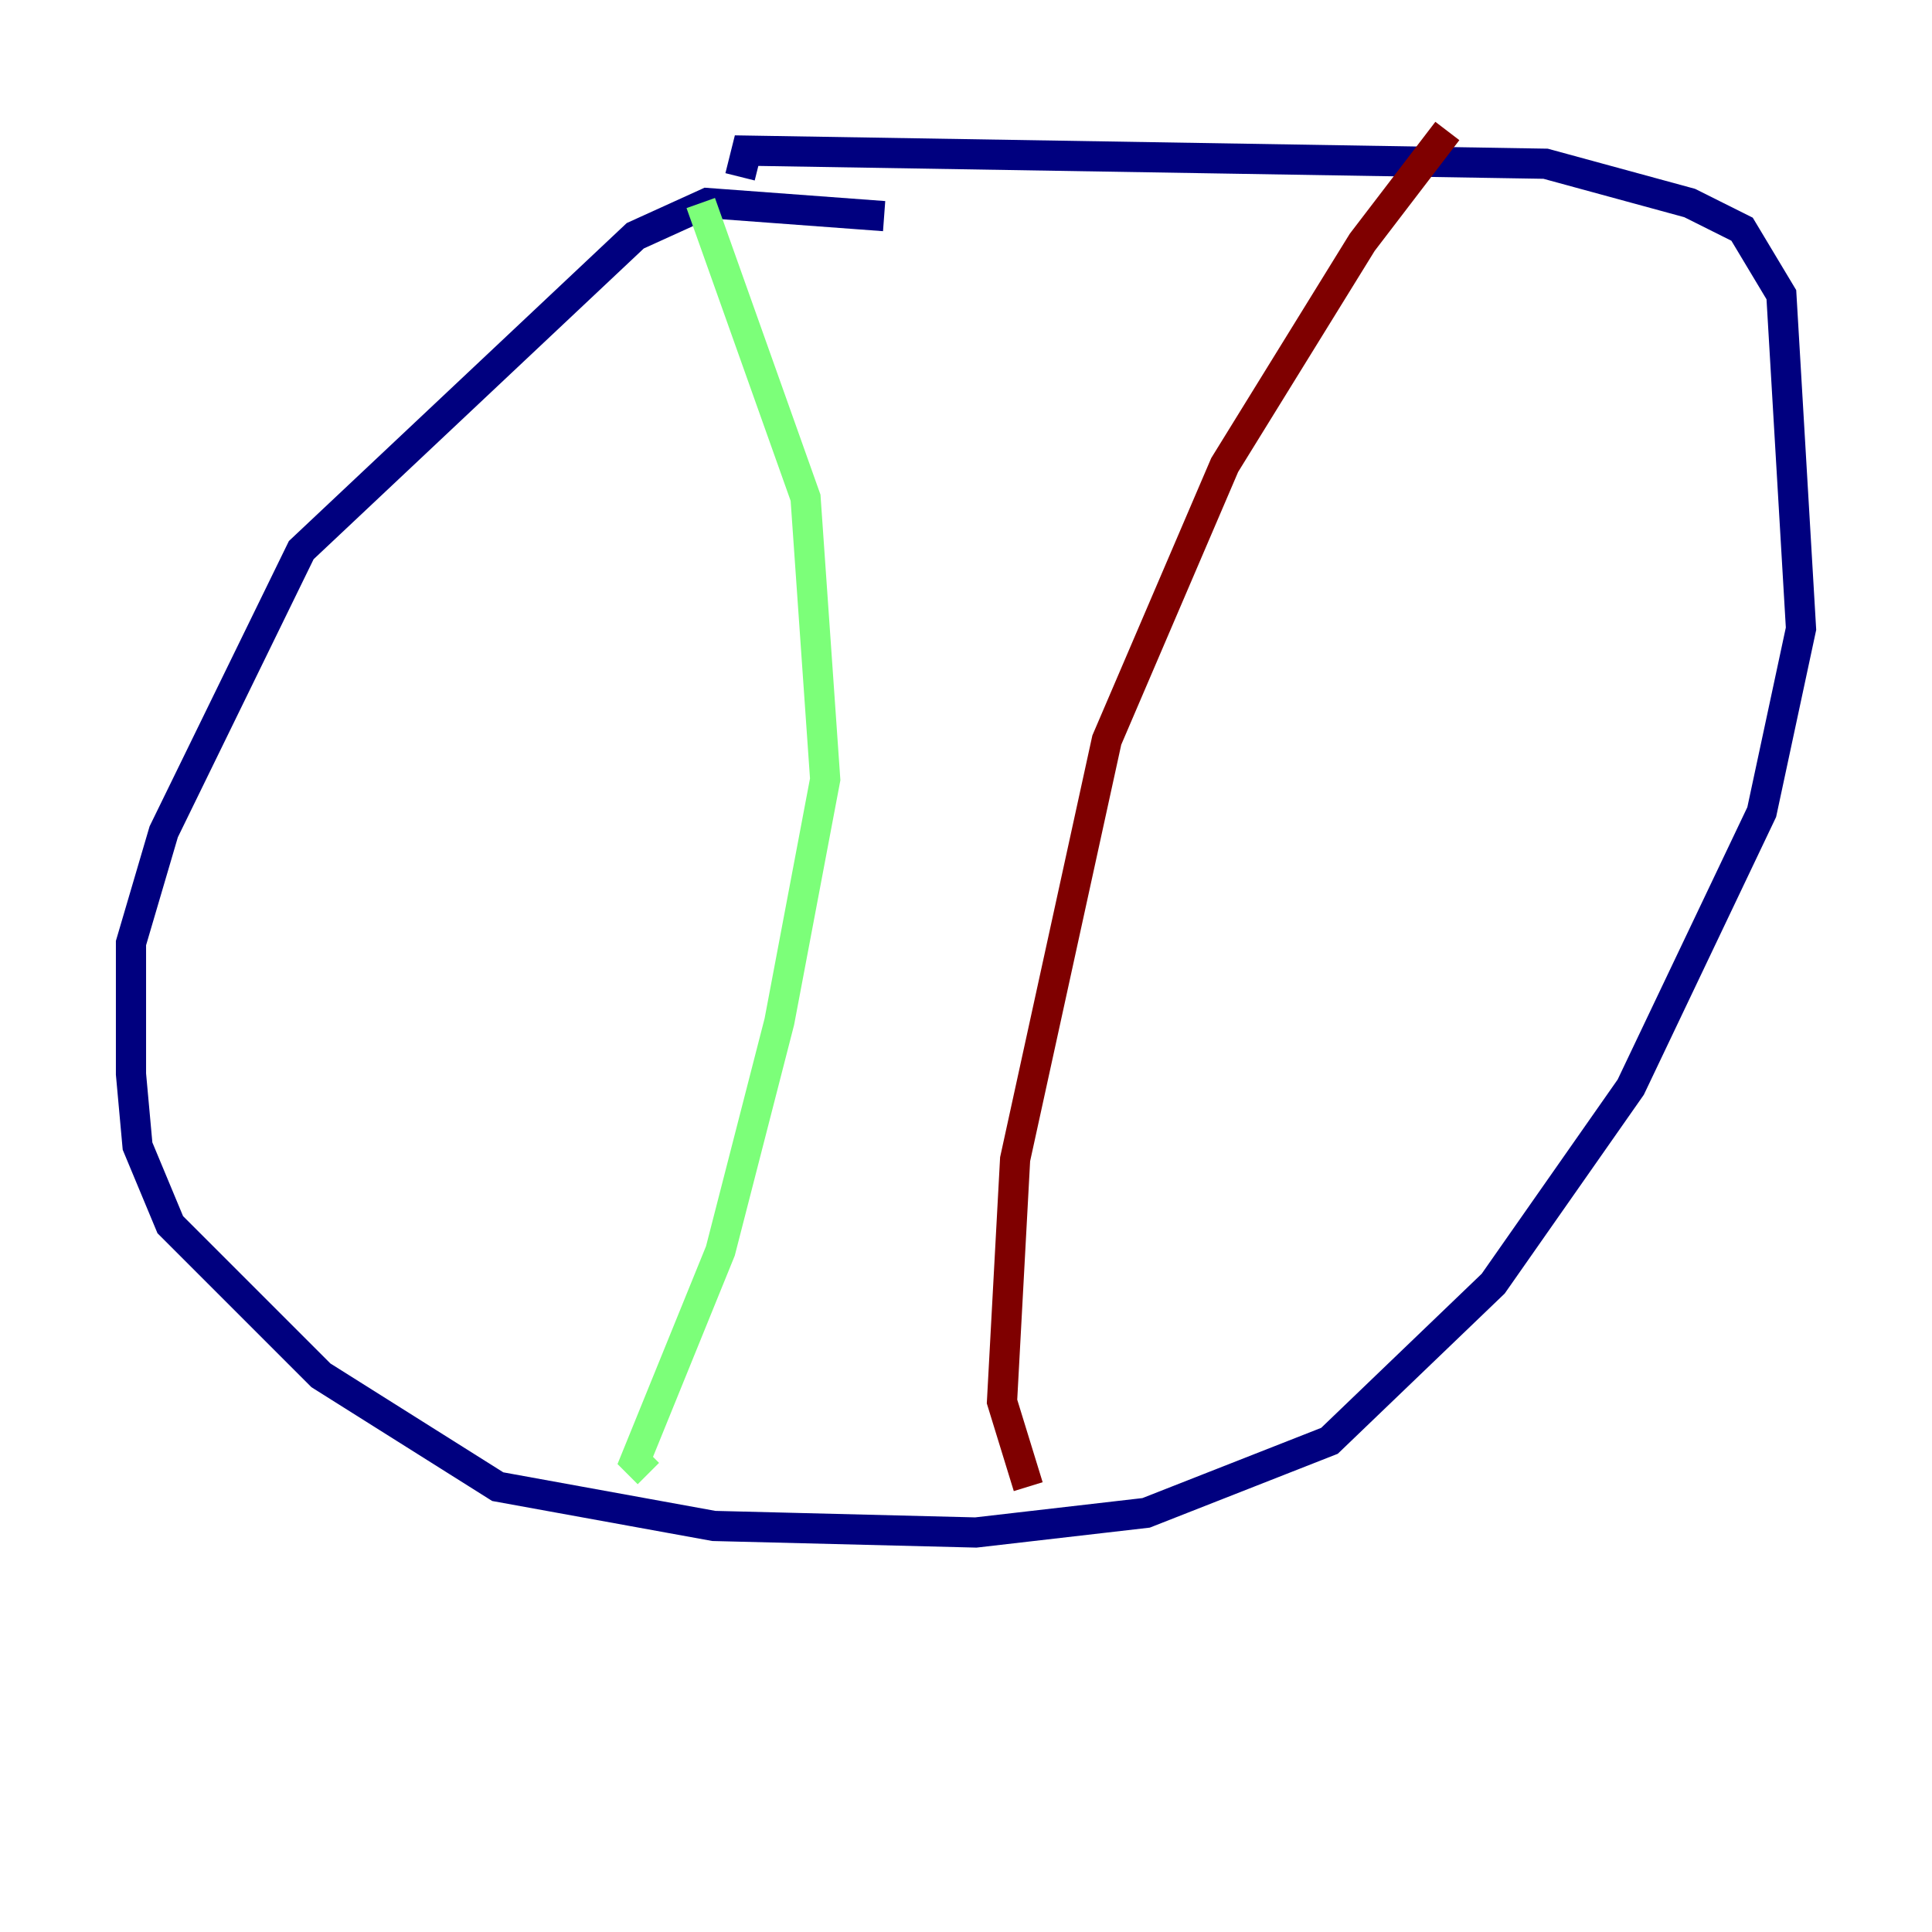 <?xml version="1.0" encoding="utf-8" ?>
<svg baseProfile="tiny" height="128" version="1.2" viewBox="0,0,128,128" width="128" xmlns="http://www.w3.org/2000/svg" xmlns:ev="http://www.w3.org/2001/xml-events" xmlns:xlink="http://www.w3.org/1999/xlink"><defs /><polyline fill="none" points="58.576,14.319 46.861,13.451 42.088,15.62 19.959,36.447 10.848,55.105 8.678,62.481 8.678,71.159 9.112,75.932 11.281,81.139 21.261,91.119 32.976,98.495 47.295,101.098 64.651,101.532 75.932,100.231 88.081,95.458 98.929,85.044 108.041,72.027 116.719,53.803 119.322,41.654 118.02,19.525 115.417,15.186 111.946,13.451 102.4,10.848 49.464,9.98 49.031,11.715" stroke="#00007f" stroke-width="2" /><polyline fill="none" points="46.427,13.451 53.37,32.976 54.671,51.634 51.634,67.688 47.729,82.875 42.088,96.759 42.956,97.627" stroke="#7cff79" stroke-width="2" /><polyline fill="none" points="95.891,8.678 90.251,16.054 81.139,30.807 73.329,49.031 67.254,76.8 66.386,92.854 68.122,98.495" stroke="#7f0000" stroke-width="2" /></svg>